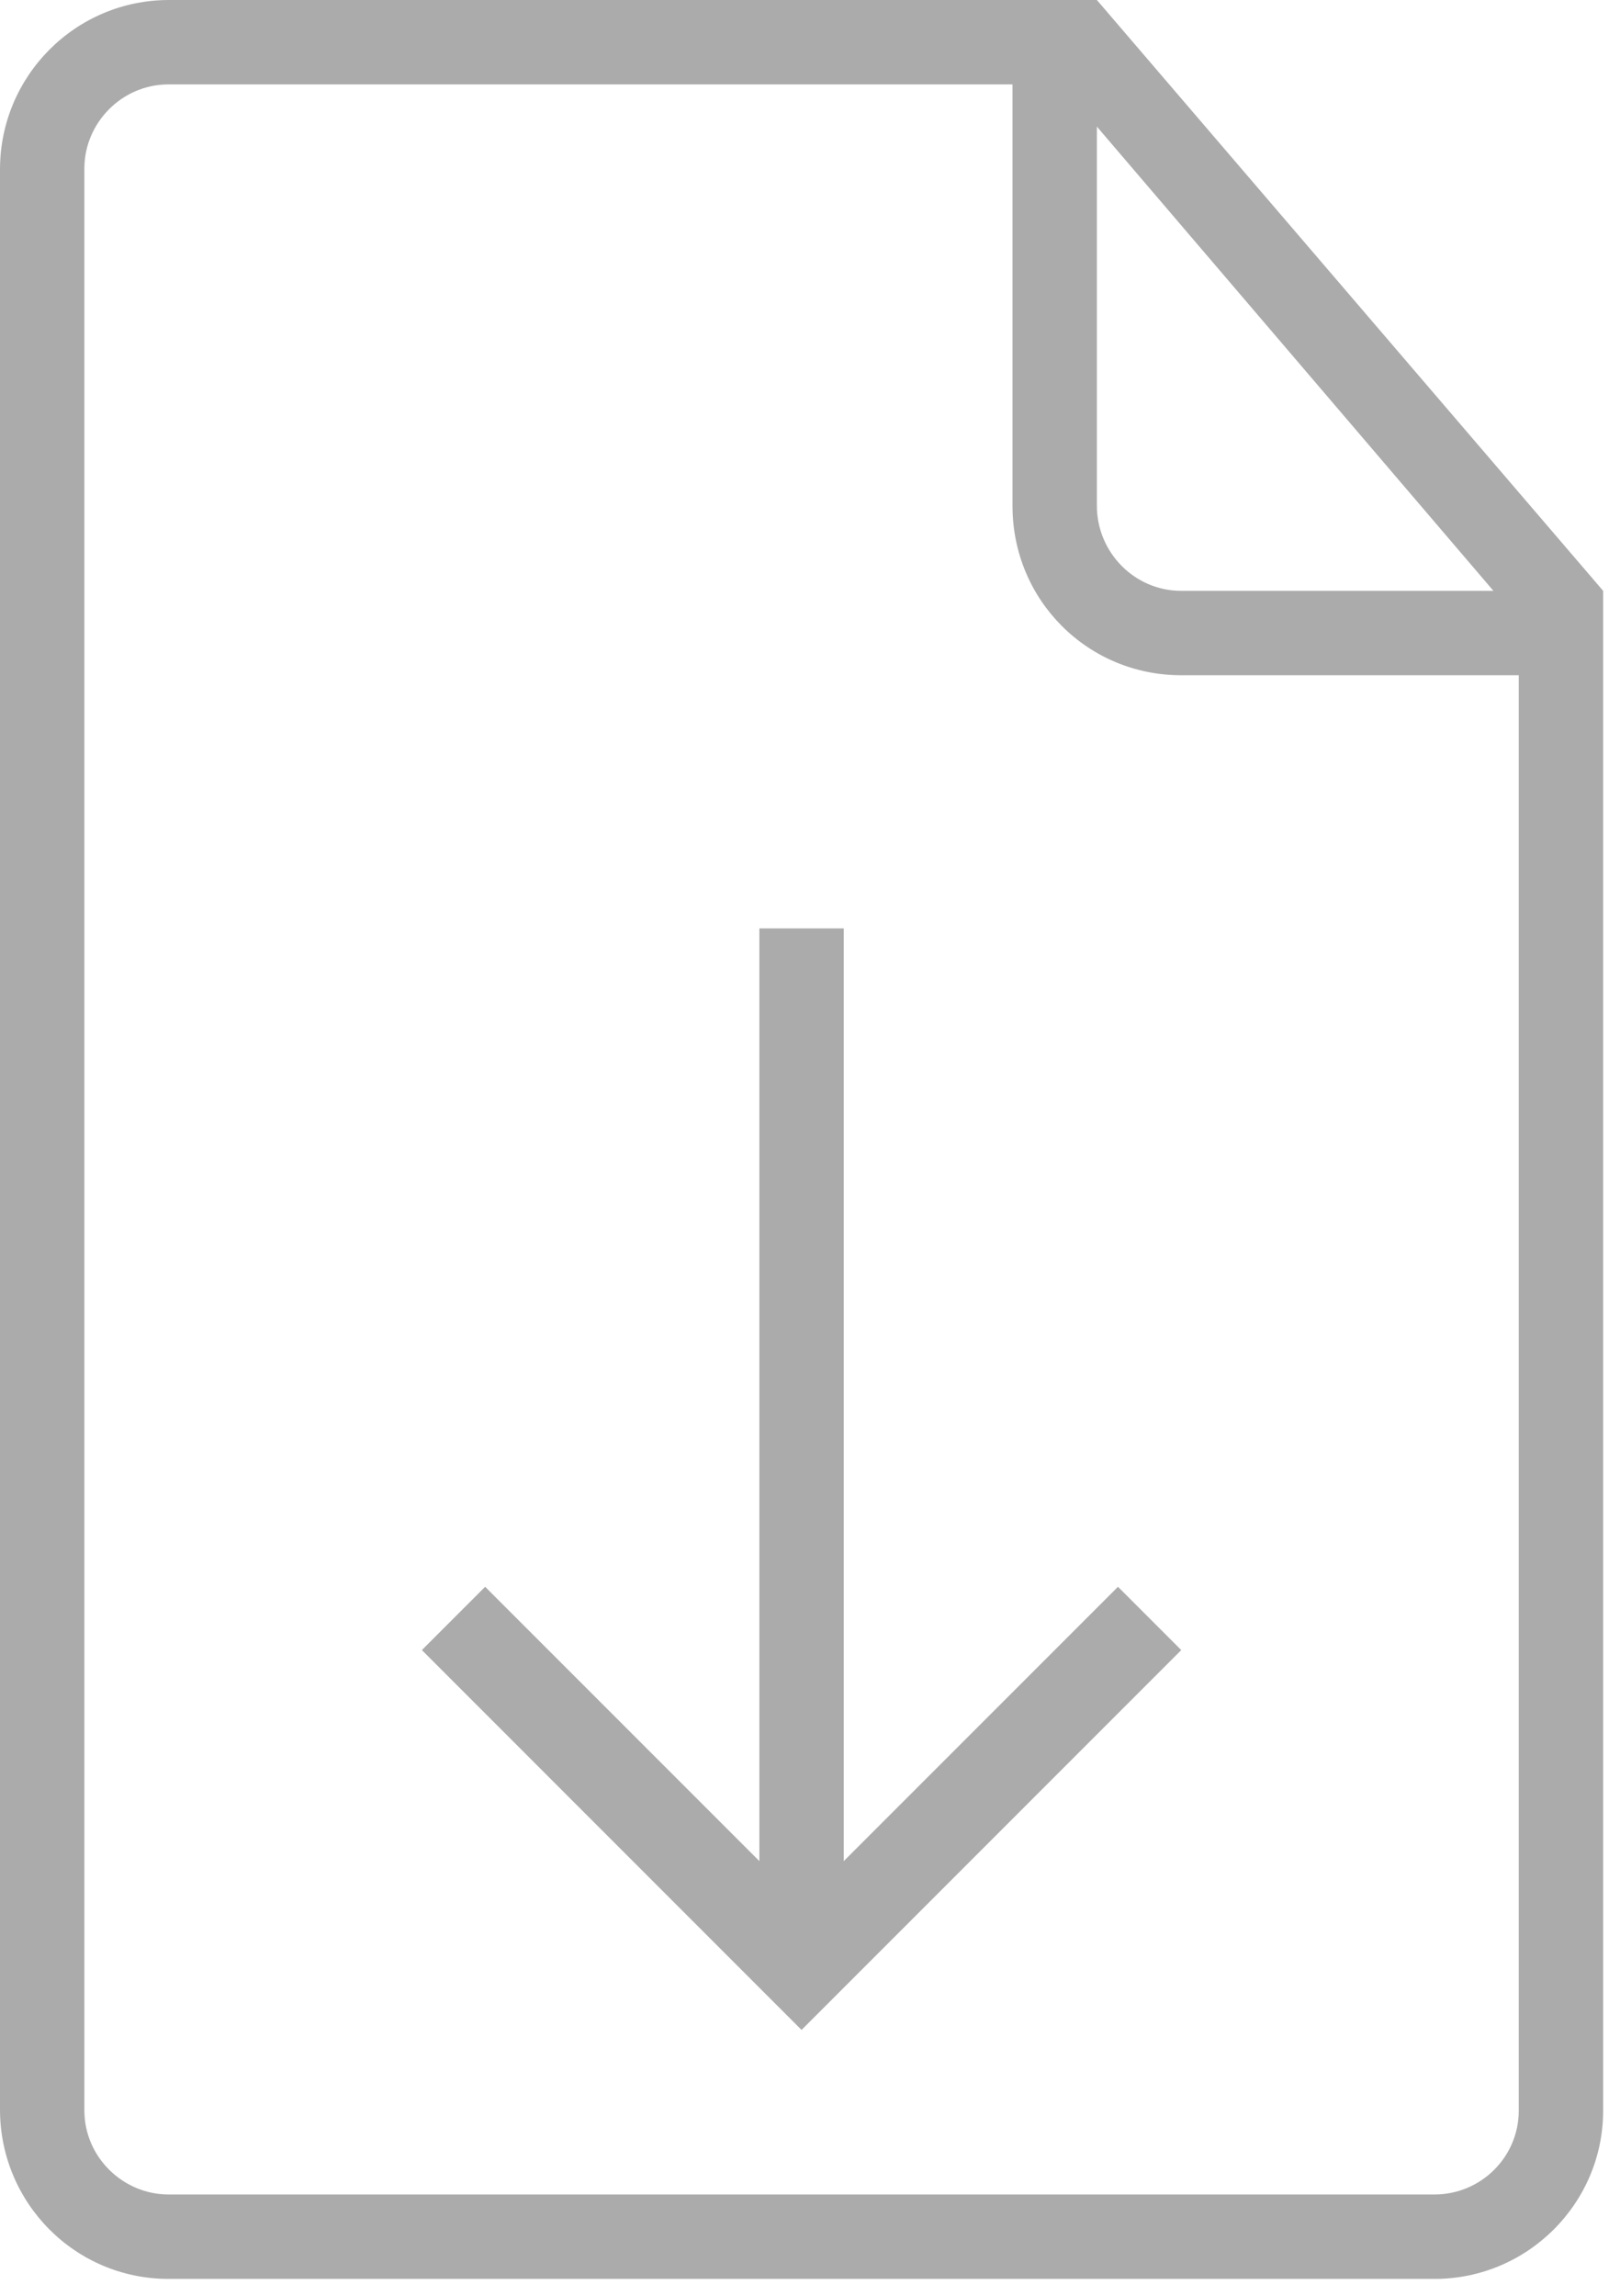 <svg width="36" height="51" viewBox="0 0 36 51" fill="none" xmlns="http://www.w3.org/2000/svg">
<path fill-rule="evenodd" clip-rule="evenodd" d="M16.875 41.344L10.781 35.25L9.375 36.656L17.812 45.094L26.25 36.656L24.844 35.25L18.75 41.344V20.625H16.875V41.344ZM23.438 0H3.755C1.681 0 0 1.684 0 3.764V46.861C0 48.94 1.67 50.625 3.745 50.625H31.88C33.948 50.625 35.625 48.941 35.625 46.892V14.062V13.125L24.375 0H23.438ZM22.5 1.875H3.742C2.711 1.875 1.875 2.729 1.875 3.741V46.883C1.875 47.914 2.728 48.75 3.75 48.75H31.875C32.911 48.75 33.75 47.916 33.75 46.887V15H26.246C24.177 15 22.5 13.338 22.5 11.239V1.875ZM24.375 2.812V11.233C24.375 12.278 25.22 13.125 26.244 13.125H33.187L24.375 2.812Z" fill="#ABABAB"/>
</svg>
